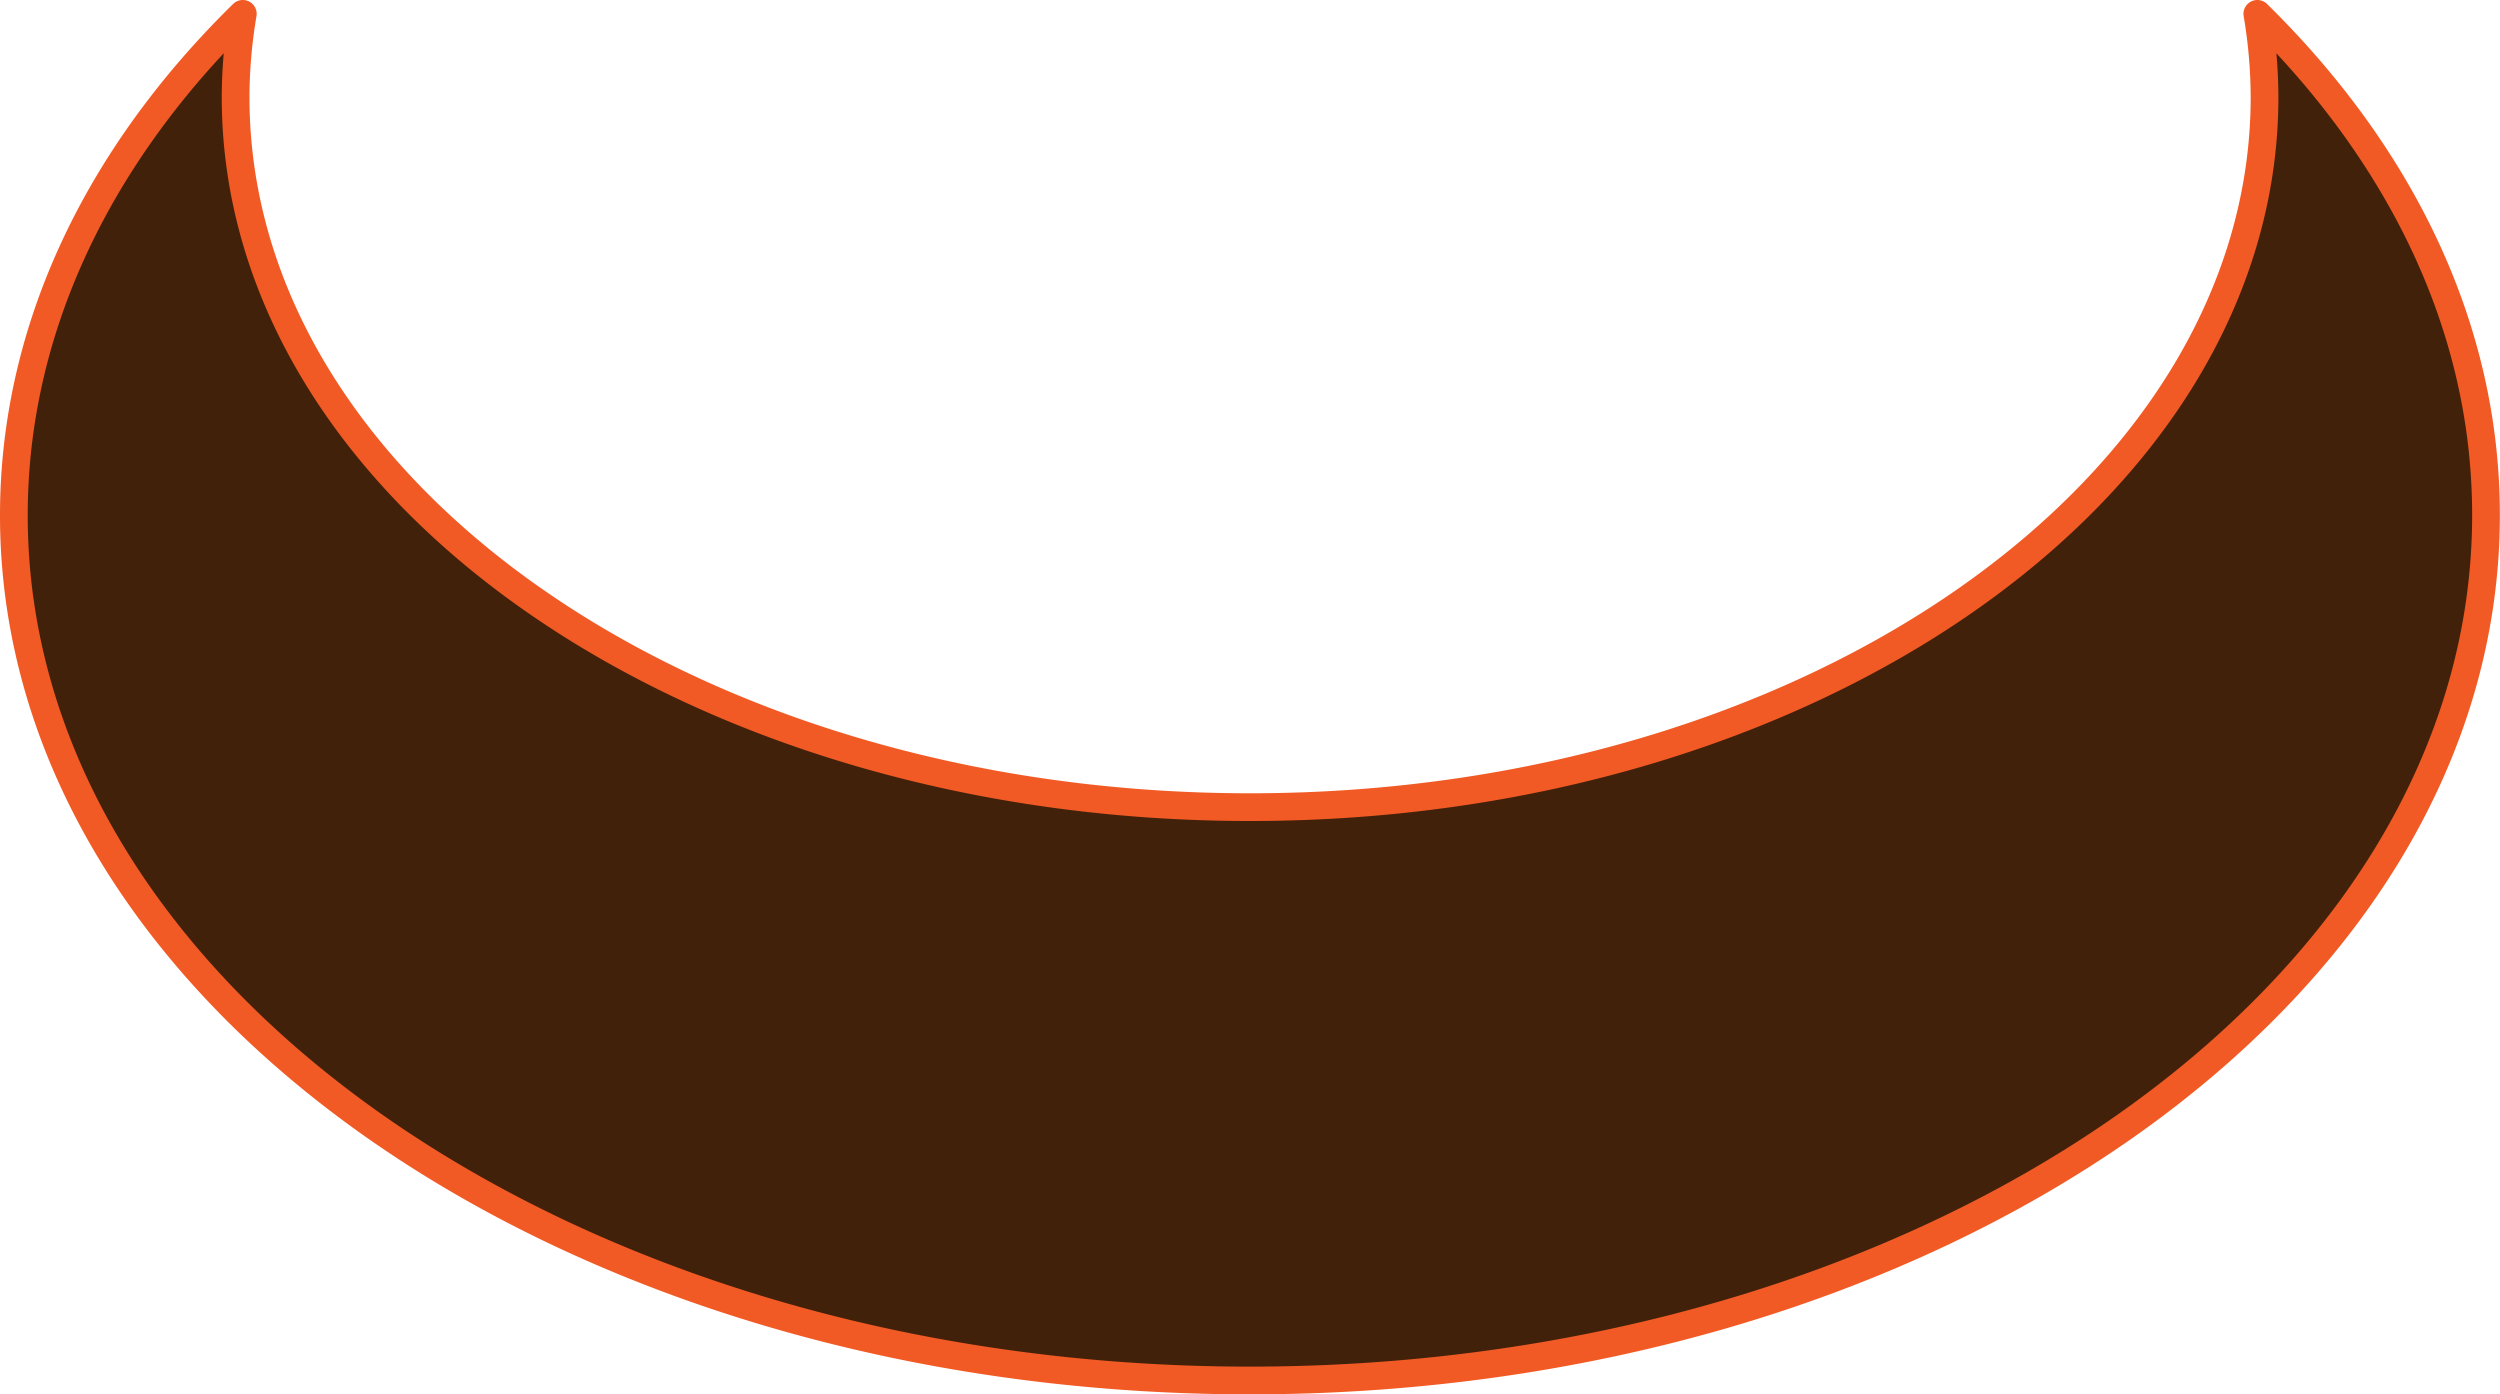<svg id="Layer_1" data-name="Layer 1" xmlns="http://www.w3.org/2000/svg" width="180.39" height="100.61" viewBox="0 0 180.39 100.61"><defs><style>.cls-1{fill:#42210b;stroke:#f15a24;stroke-linecap:round;stroke-linejoin:round;stroke-width:2px;}</style></defs><title>halloween graphics</title><path class="cls-1" d="M162.88,1a36.41,36.41,0,0,1,.52,6c0,28.3-32.78,51.24-73.21,51.24S17,35.32,17,7a36.41,36.41,0,0,1,.52-6C7.11,11.21,1,23.7,1,37.19,1,71.66,40.93,99.61,90.19,99.61s89.19-27.95,89.19-62.43C179.39,23.7,173.27,11.21,162.88,1Z"/></svg>